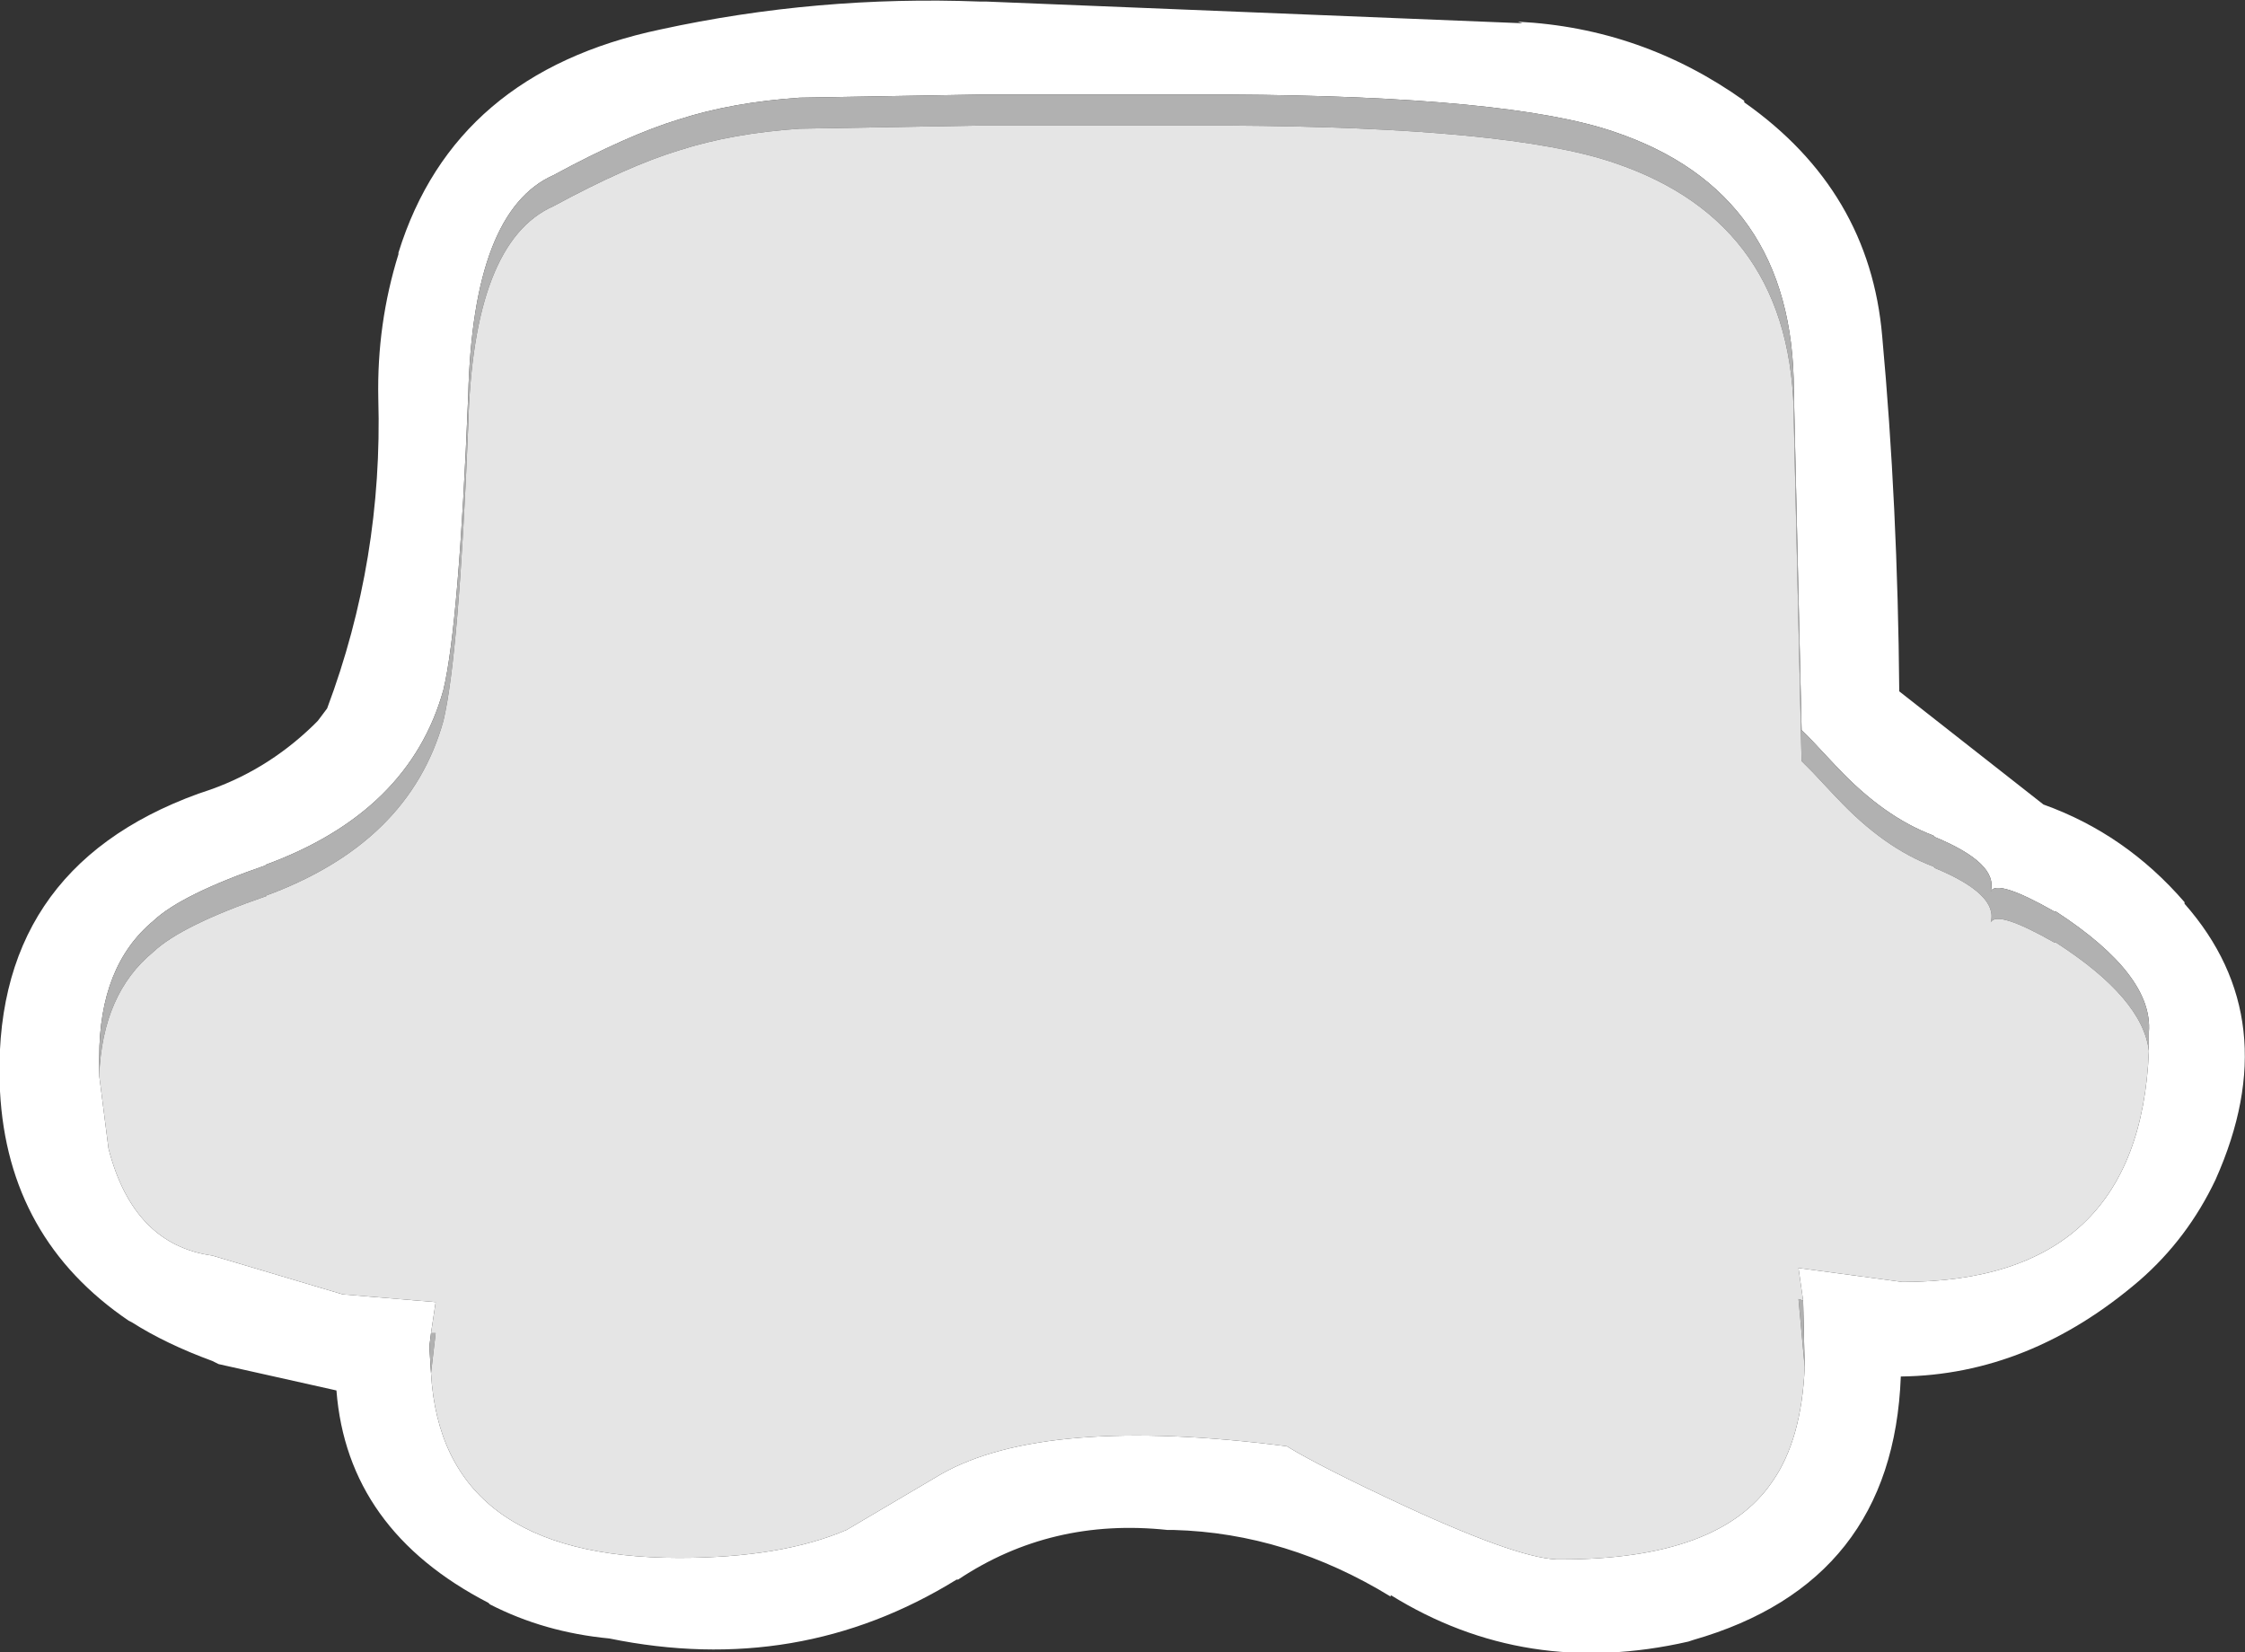 <?xml version="1.0" encoding="UTF-8" standalone="no"?>
<svg xmlns:ffdec="https://www.free-decompiler.com/flash" xmlns:xlink="http://www.w3.org/1999/xlink" ffdec:objectType="shape" height="53.3px" width="72.4px" xmlns="http://www.w3.org/2000/svg">
  <rect width="100%" height="100%" fill="#333333" stroke="none"/>
  <g transform="matrix(1.0, 0.0, 0.0, 1.0, 36.2, 26.65)">
    <path d="M-4.4 -26.6 L12.9 -25.9 12.75 -25.95 Q16.75 -25.75 20.05 -23.4 L20.05 -23.35 Q24.1 -20.5 24.5 -15.8 25.0 -10.35 25.05 -4.35 L29.7 -0.7 Q32.35 0.25 34.25 2.45 L34.25 2.5 Q37.55 6.25 35.25 11.4 34.35 13.3 32.8 14.65 29.25 17.7 25.1 17.75 24.85 24.4 18.4 26.25 L18.25 26.3 Q13.0 27.5 8.65 24.8 L8.65 24.85 Q5.3 22.8 1.65 22.7 L1.45 22.7 Q-2.3 22.3 -5.3 24.3 L-5.35 24.3 Q-10.45 27.45 -16.55 26.2 -18.65 26.0 -20.4 25.1 L-20.45 25.05 Q-25.0 22.7 -25.35 18.2 L-29.15 17.35 -29.35 17.25 Q-30.85 16.7 -31.95 16.0 L-32.05 15.95 Q-35.95 13.3 -36.2 8.55 -36.55 1.4 -29.8 -1.05 L-29.65 -1.1 Q-27.65 -1.75 -26.1 -3.25 L-25.95 -3.4 -25.65 -3.8 Q-23.85 -8.6 -24.0 -13.8 -24.05 -16.2 -23.35 -18.45 L-23.35 -18.5 Q-21.55 -24.3 -14.9 -25.7 -9.85 -26.8 -4.6 -26.6 L-4.4 -26.6 M-33.0 8.05 L-32.7 10.4 Q-31.9 13.5 -29.35 13.85 L-25.15 15.1 -22.15 15.35 -22.3 16.35 -22.35 16.75 -22.35 16.85 -22.3 17.65 Q-21.95 23.6 -14.3 23.6 -11.0 23.6 -8.9 22.7 L-5.85 20.9 Q-2.5 19.0 5.3 20.0 6.35 20.65 9.15 21.95 12.95 23.7 14.15 23.65 19.25 23.65 20.95 21.15 21.9 19.8 22.0 17.45 L21.95 15.3 21.8 14.25 25.15 14.7 Q32.8 14.7 33.1 7.25 L33.1 6.65 Q33.25 4.8 30.1 2.75 L30.05 2.75 Q28.2 1.7 28.0 2.1 28.25 1.2 26.2 0.35 L26.15 0.3 Q24.55 -0.3 23.05 -1.9 L23.0 -1.95 22.25 -2.75 21.9 -3.1 21.65 -14.05 Q21.65 -20.45 15.85 -22.4 12.5 -23.55 3.4 -23.6 L2.6 -23.6 2.55 -23.6 -4.55 -23.6 -10.35 -23.5 -10.4 -23.5 Q-12.6 -23.35 -14.3 -22.8 -15.95 -22.3 -18.35 -21.0 -20.95 -19.85 -21.1 -13.9 -21.4 -6.5 -21.9 -4.4 -23.0 -0.45 -27.65 1.25 L-27.6 1.25 Q-30.35 2.2 -31.25 3.05 -33.0 4.5 -33.0 7.45 L-33.0 8.05" fill="#ffffff" fill-rule="evenodd" stroke="none"/>
    <path d="M33.1 7.25 Q32.9 5.55 30.1 3.75 L30.05 3.75 Q28.2 2.7 28.0 3.1 28.25 2.2 26.2 1.35 L26.15 1.3 Q24.55 0.7 23.05 -0.9 L23.0 -0.95 22.25 -1.75 21.9 -2.1 21.65 -13.05 Q21.65 -19.45 15.85 -21.4 12.5 -22.55 3.4 -22.6 L2.6 -22.6 2.55 -22.6 -4.55 -22.6 -10.35 -22.5 -10.4 -22.5 Q-12.6 -22.35 -14.3 -21.8 -15.95 -21.3 -18.35 -20.0 -20.95 -18.85 -21.1 -12.9 -21.4 -5.5 -21.9 -3.4 -23.0 0.55 -27.65 2.25 L-27.6 2.25 Q-30.35 3.2 -31.25 4.05 -32.9 5.4 -33.0 8.05 L-33.0 7.45 Q-33.0 4.5 -31.25 3.05 -30.35 2.2 -27.6 1.25 L-27.65 1.25 Q-23.0 -0.45 -21.9 -4.4 -21.4 -6.5 -21.1 -13.9 -20.95 -19.85 -18.35 -21.0 -15.95 -22.3 -14.3 -22.8 -12.6 -23.35 -10.4 -23.5 L-10.35 -23.5 -4.55 -23.6 2.55 -23.6 2.6 -23.6 3.4 -23.6 Q12.5 -23.55 15.85 -22.4 21.65 -20.45 21.65 -14.05 L21.9 -3.1 22.25 -2.75 23.0 -1.95 23.05 -1.9 Q24.55 -0.3 26.15 0.3 L26.2 0.35 Q28.25 1.2 28.0 2.1 28.2 1.7 30.05 2.75 L30.1 2.75 Q33.25 4.8 33.1 6.65 L33.1 7.25 M-22.3 16.35 L-22.15 16.35 -22.3 17.65 -22.35 16.85 -22.35 16.75 -22.3 16.35 M22.0 17.45 L21.8 15.25 21.95 15.3 22.0 17.45" fill="#b1b1b1" fill-rule="evenodd" stroke="none"/>
    <path d="M-33.0 8.05 Q-32.9 5.4 -31.25 4.05 -30.35 3.2 -27.6 2.25 L-27.65 2.25 Q-23.0 0.55 -21.9 -3.4 -21.4 -5.5 -21.1 -12.9 -20.95 -18.85 -18.35 -20.0 -15.95 -21.3 -14.3 -21.8 -12.6 -22.35 -10.4 -22.5 L-10.35 -22.5 -4.55 -22.6 2.55 -22.6 2.6 -22.6 3.4 -22.6 Q12.5 -22.55 15.85 -21.4 21.65 -19.45 21.65 -13.05 L21.9 -2.1 22.25 -1.75 23.0 -0.95 23.05 -0.9 Q24.55 0.7 26.15 1.3 L26.2 1.35 Q28.25 2.2 28.0 3.1 28.2 2.7 30.05 3.75 L30.1 3.75 Q32.9 5.55 33.1 7.25 32.8 14.7 25.15 14.7 L21.8 14.25 21.95 15.3 21.8 15.25 22.0 17.45 Q21.9 19.8 20.95 21.15 19.25 23.65 14.15 23.65 12.95 23.7 9.15 21.95 6.35 20.65 5.3 20.0 -2.5 19.0 -5.85 20.9 L-8.9 22.7 Q-11.0 23.6 -14.3 23.6 -21.95 23.6 -22.3 17.65 L-22.15 16.35 -22.3 16.35 -22.15 15.35 -25.15 15.1 -29.35 13.85 Q-31.9 13.5 -32.7 10.4 L-33.0 8.05" fill="#e5e5e5" fill-rule="evenodd" stroke="none"/>
  </g>
</svg>
